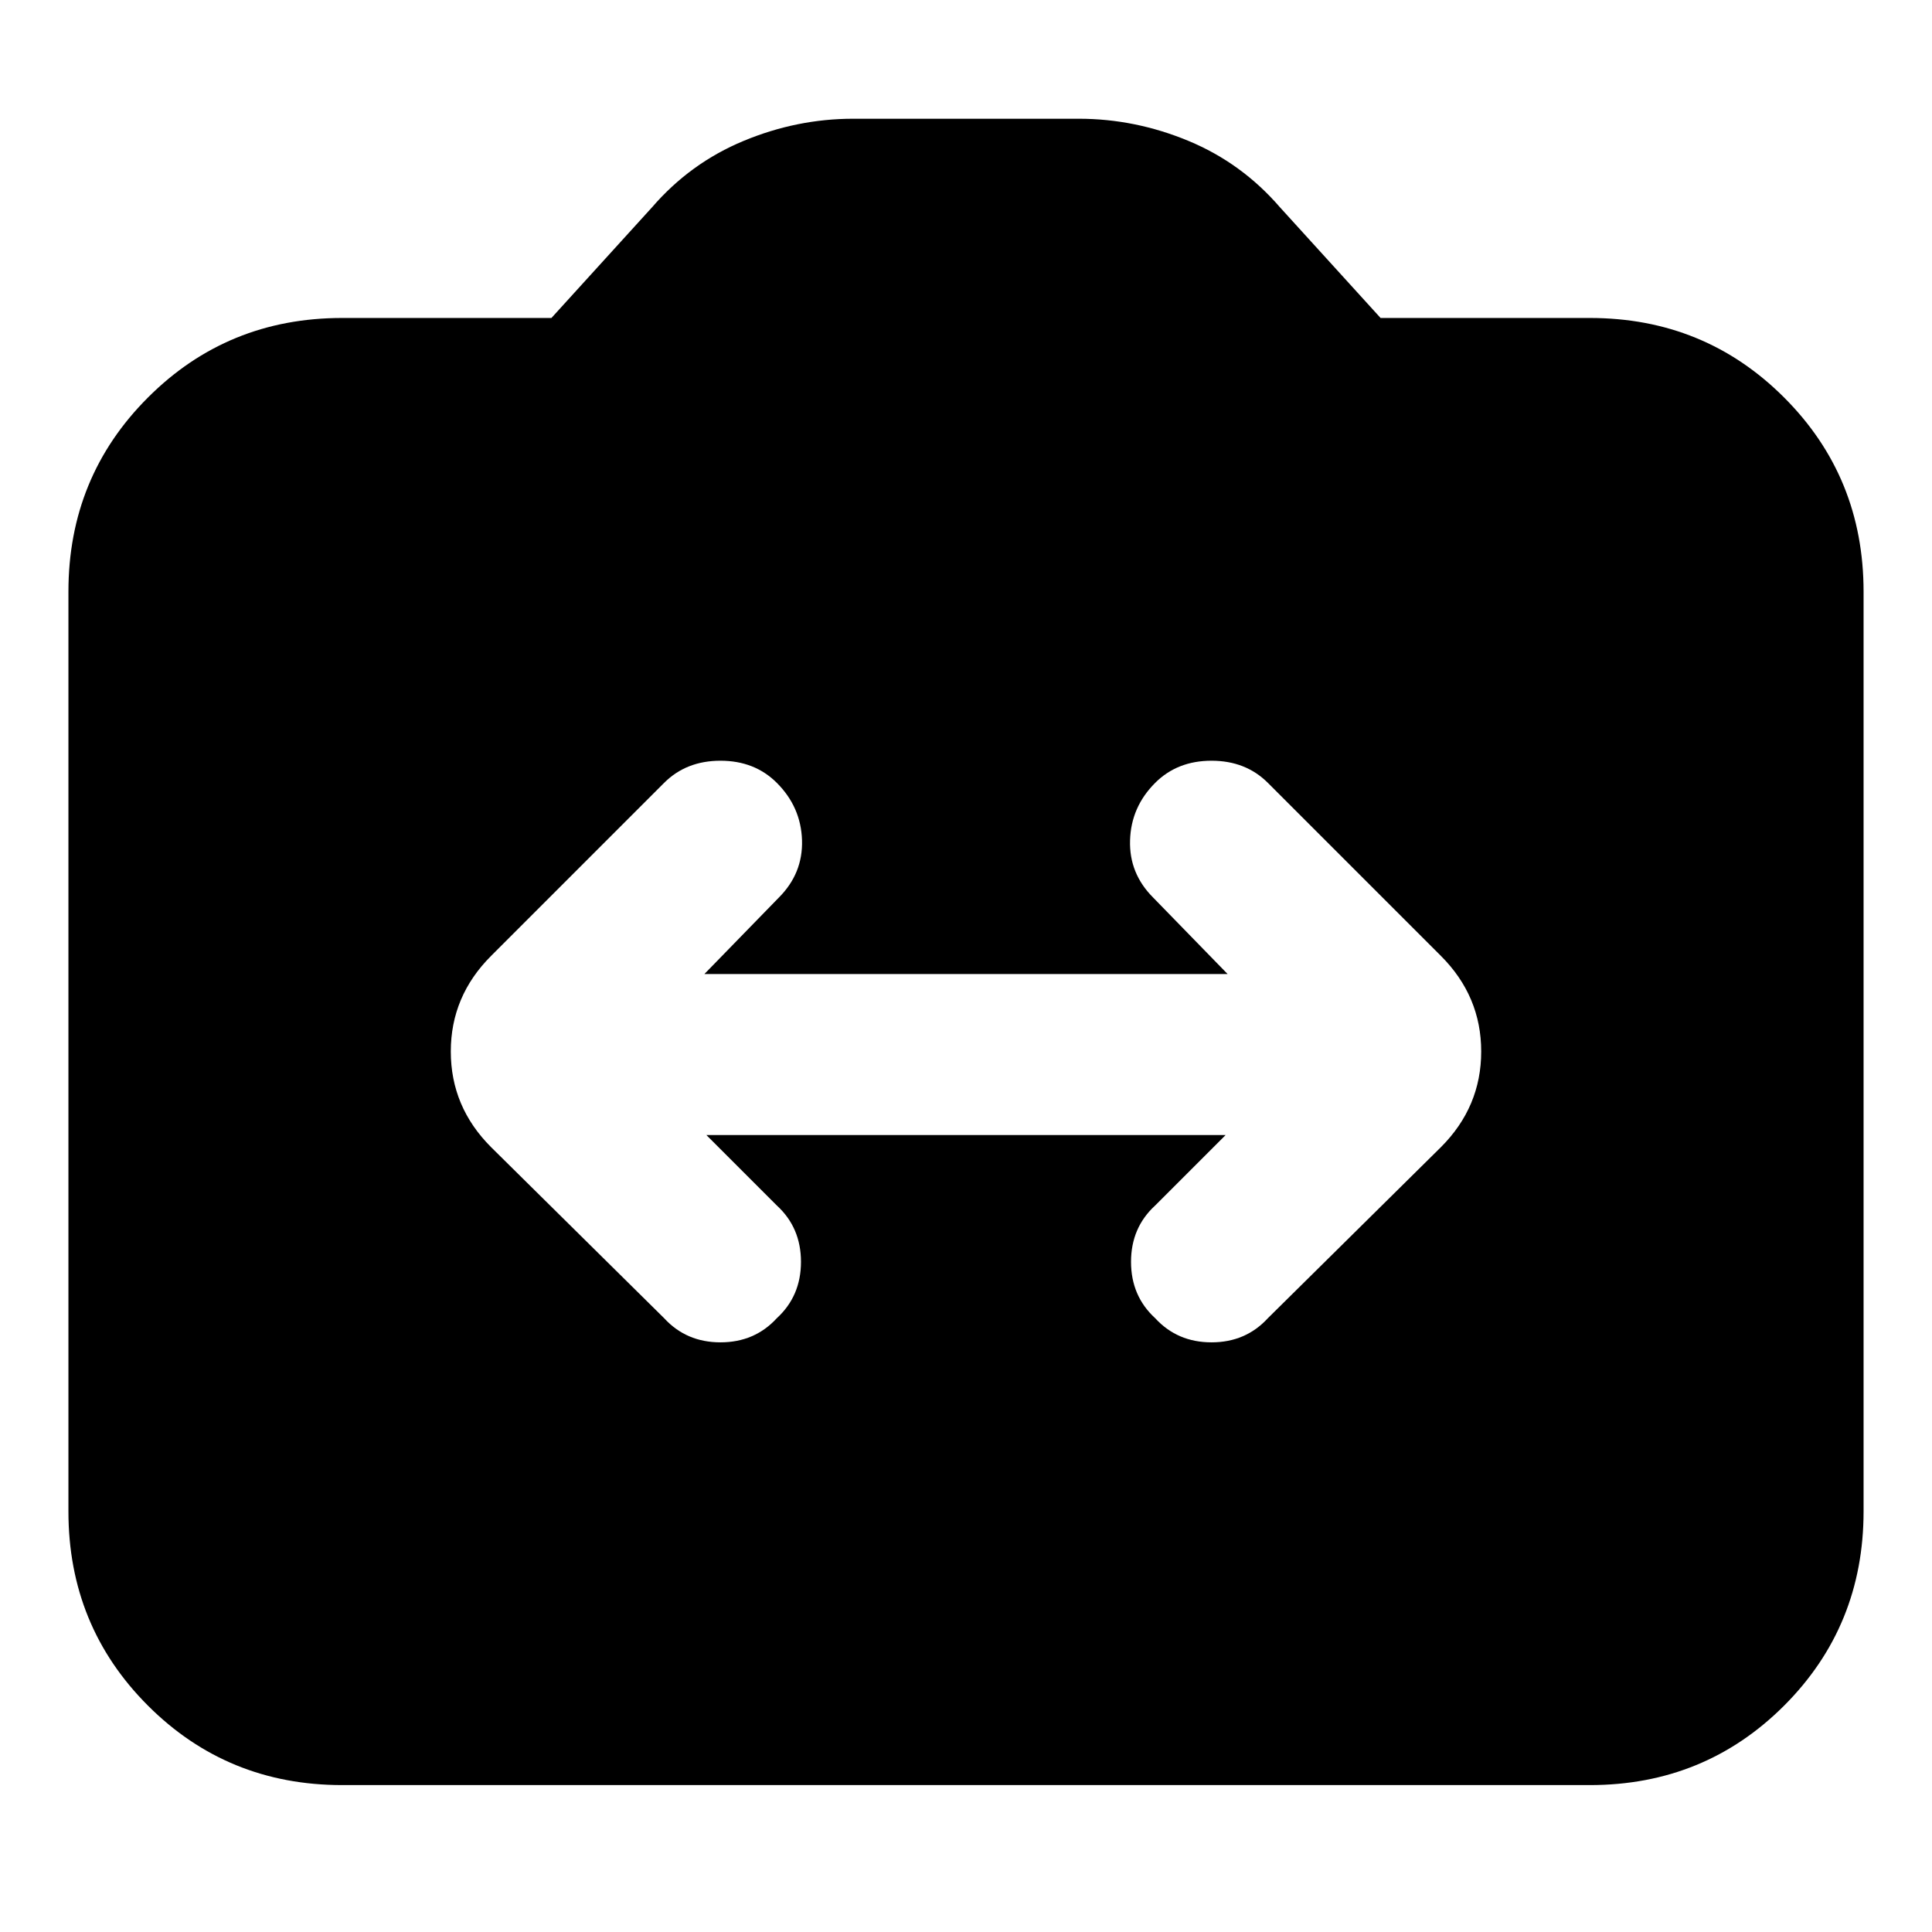 <svg xmlns="http://www.w3.org/2000/svg" height="24" width="24"><path d="M6.1 14.25 8.25 16.375Q8.525 16.675 8.95 16.675Q9.375 16.675 9.65 16.375Q9.95 16.1 9.95 15.675Q9.95 15.25 9.65 14.975L8.775 14.1H15.225L14.35 14.975Q14.05 15.25 14.05 15.675Q14.05 16.1 14.35 16.375Q14.625 16.675 15.05 16.675Q15.475 16.675 15.75 16.375L17.9 14.25Q18.4 13.75 18.4 13.062Q18.4 12.375 17.9 11.875L15.75 9.725Q15.475 9.45 15.05 9.45Q14.625 9.45 14.35 9.725Q14.05 10.025 14.038 10.438Q14.025 10.85 14.325 11.15L15.25 12.1H8.75L9.675 11.15Q9.975 10.85 9.963 10.438Q9.95 10.025 9.65 9.725Q9.375 9.45 8.95 9.45Q8.525 9.45 8.25 9.725L6.1 11.875Q5.6 12.375 5.6 13.062Q5.6 13.75 6.1 14.25ZM4.25 22.175Q2.825 22.175 1.838 21.188Q0.85 20.2 0.85 18.775V7.35Q0.85 5.925 1.838 4.938Q2.825 3.95 4.25 3.95H6.85L8.1 2.575Q8.575 2.025 9.238 1.75Q9.9 1.475 10.6 1.475H13.4Q14.1 1.475 14.763 1.75Q15.425 2.025 15.9 2.575L17.15 3.95H19.75Q21.175 3.95 22.163 4.938Q23.15 5.925 23.15 7.35V18.775Q23.15 20.2 22.163 21.188Q21.175 22.175 19.75 22.175Z"/></svg>